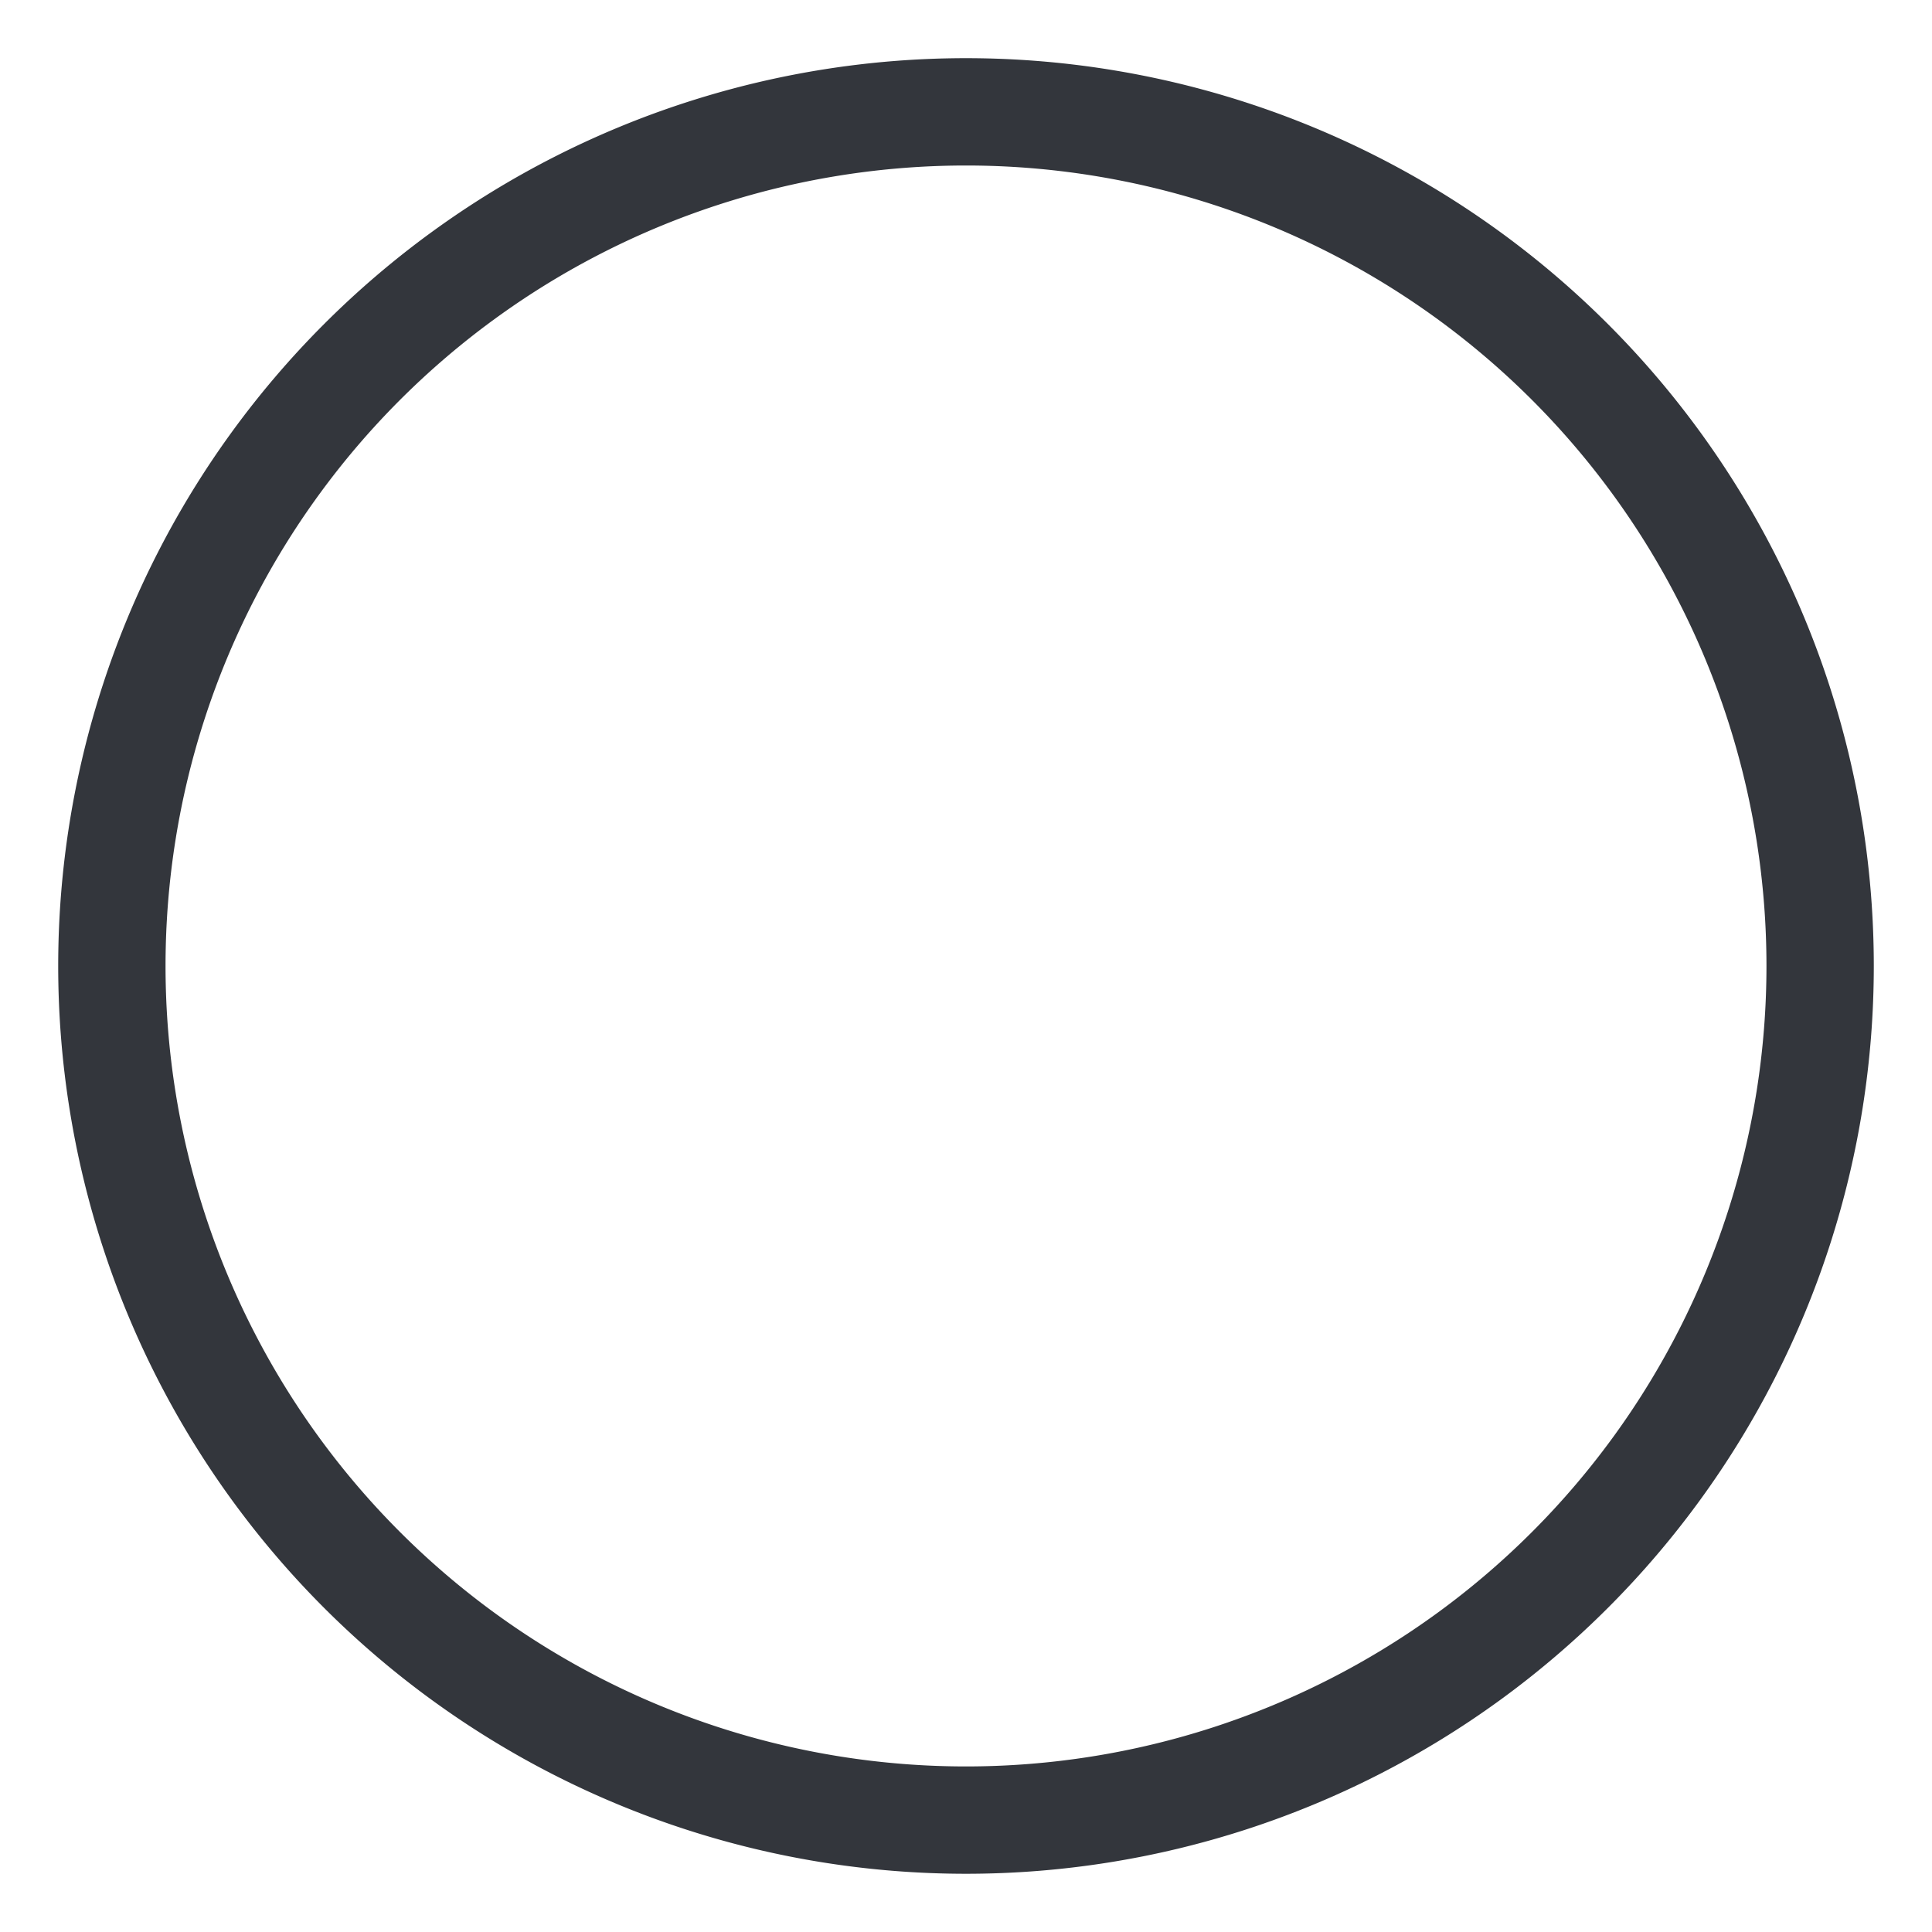 <svg xmlns="http://www.w3.org/2000/svg"  class="origami" height="360" viewBox="0 0 36 36" width="360">
    <g class="group2">
        <path
                d="M18 2.084
          a 15.915 15.915 0 0 1 0 31.831
          a 15.915 15.915 0 0 1 0 -31.831"
                fill="none"
                stroke="#33363C"
                stroke-linecap="round"
                stroke-width="2"
        >
            <animate attributeName="stroke-dasharray" dur="7s" fill="freeze" repeatCount="indefinite"  from="0, 100" to="100, 100"/>
        </path>
    </g>
</svg>